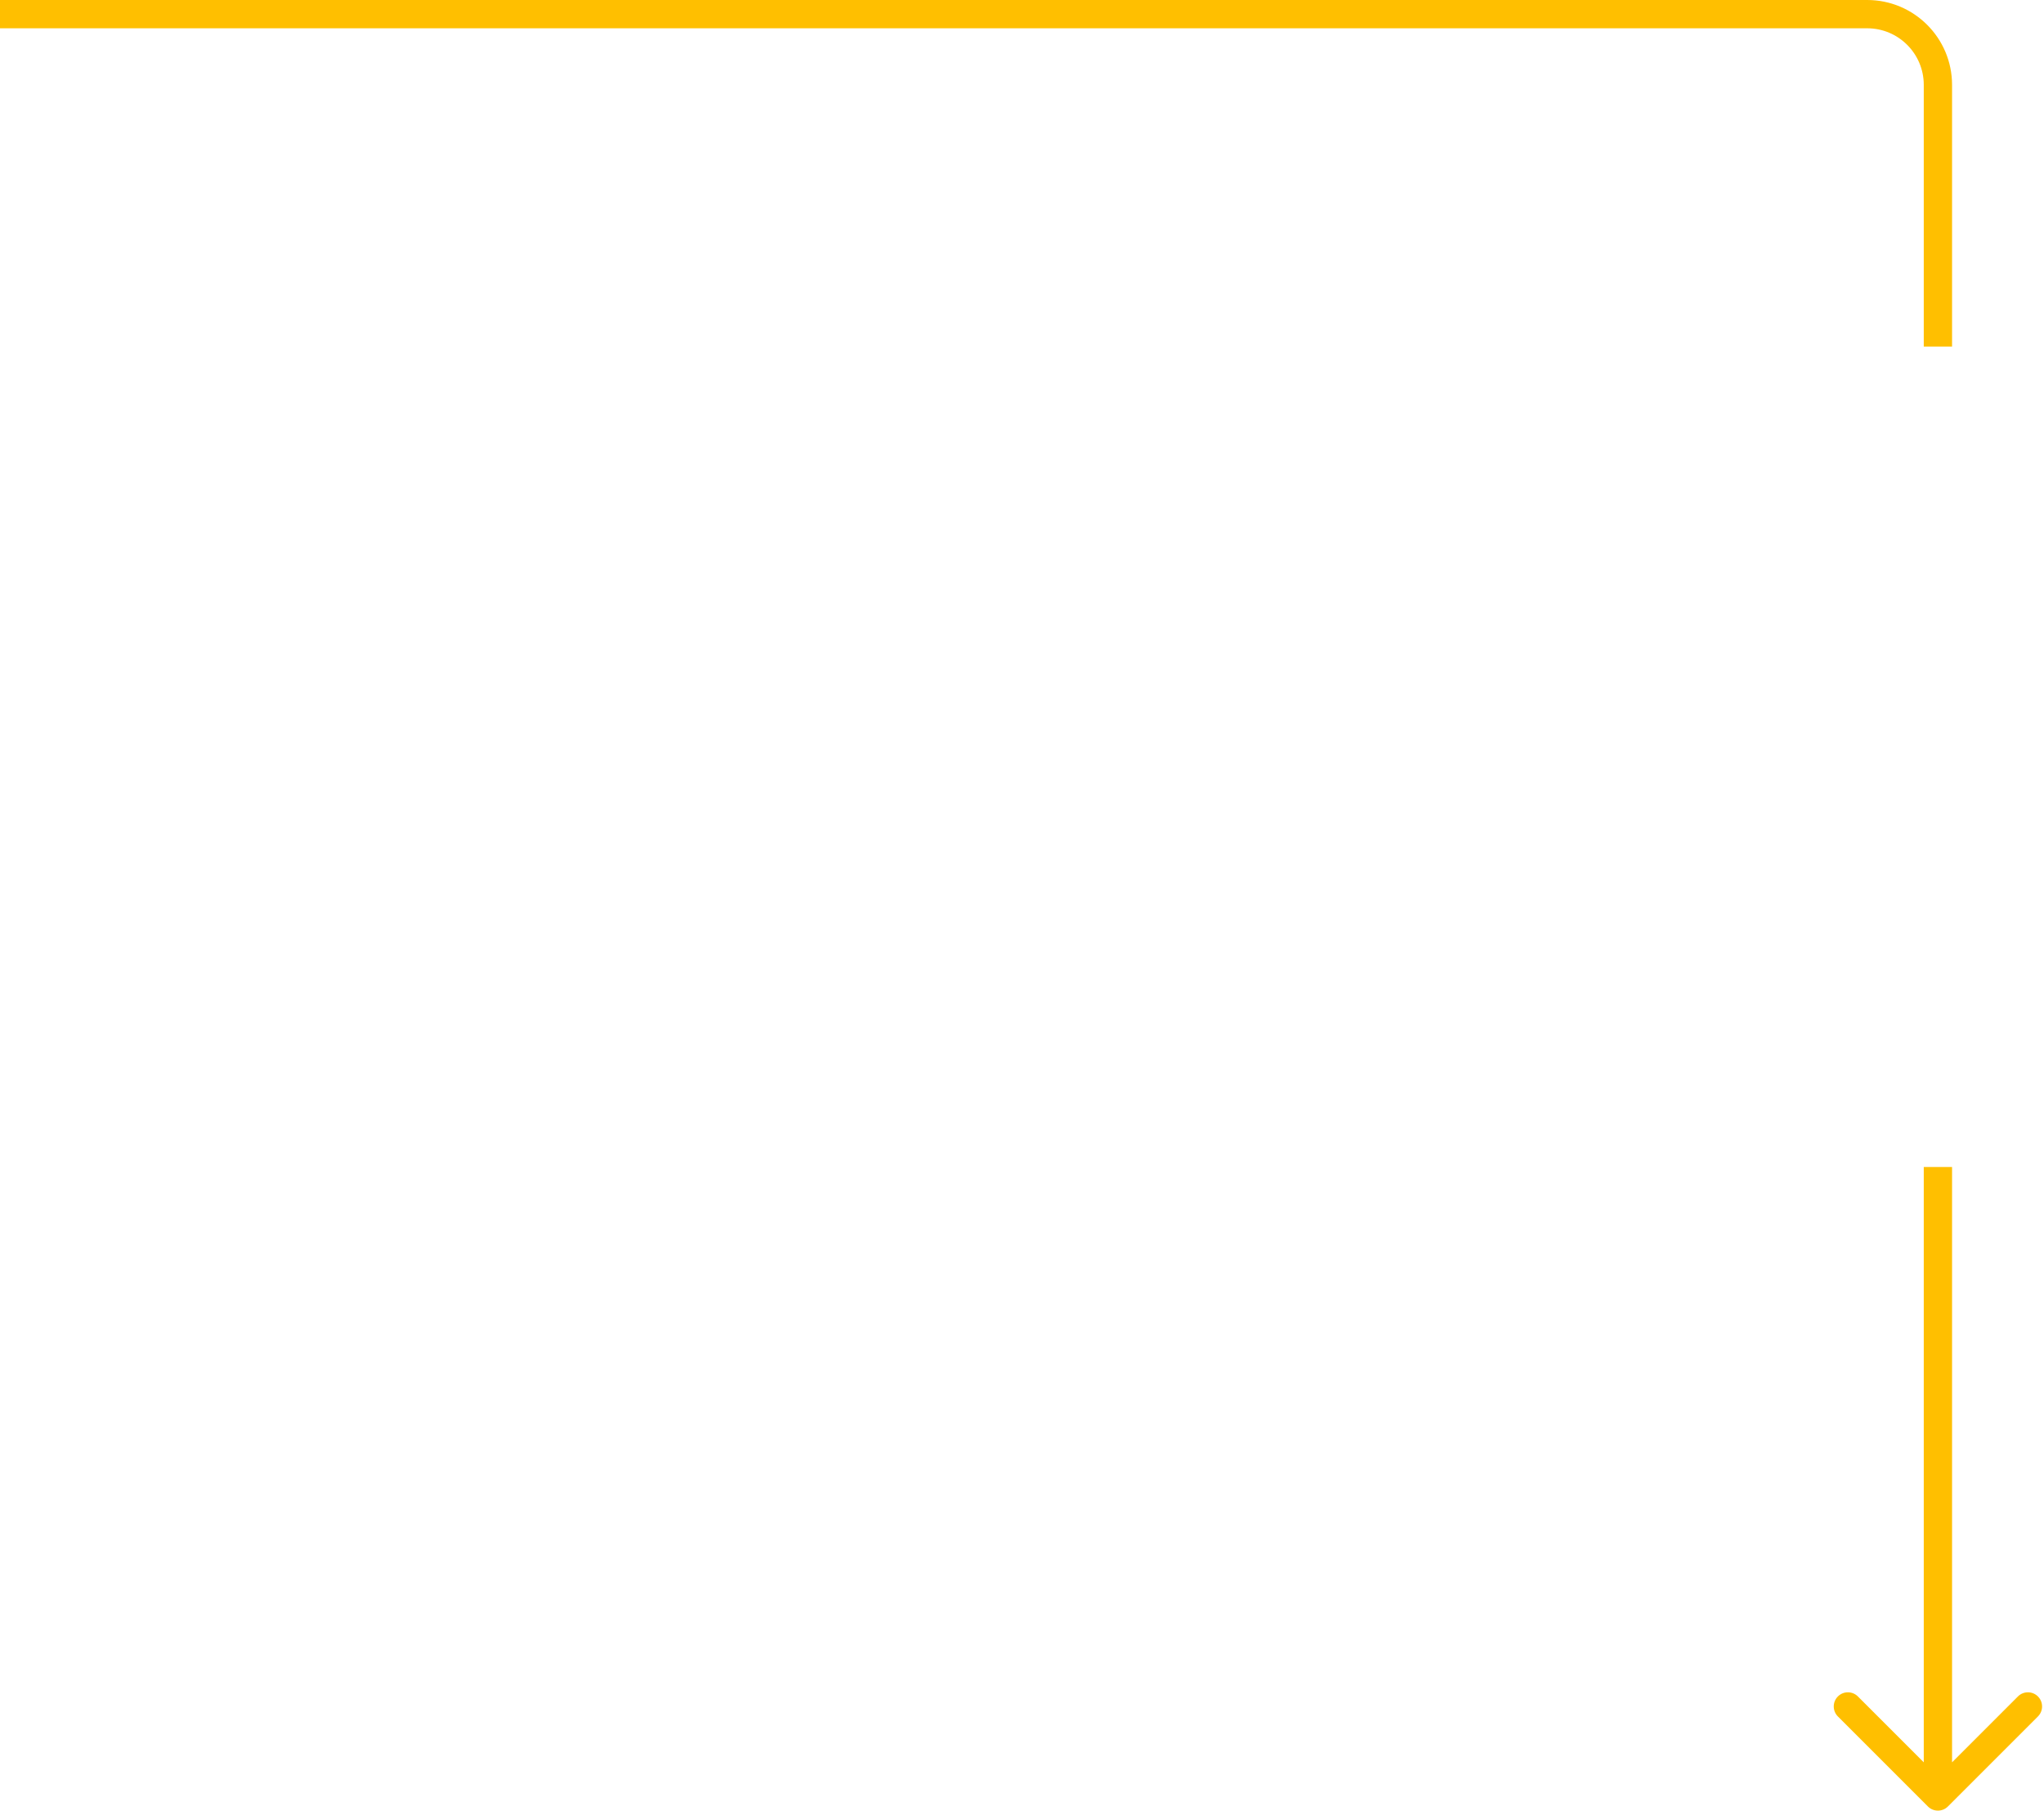 <svg width="289" height="256" viewBox="0 0 289 256" fill="none" xmlns="http://www.w3.org/2000/svg">
<path d="M272.586 255.414C273.367 256.195 274.633 256.195 275.414 255.414L288.142 242.686C288.923 241.905 288.923 240.639 288.142 239.858C287.361 239.077 286.095 239.077 285.314 239.858L274 251.172L262.686 239.858C261.905 239.077 260.639 239.077 259.858 239.858C259.077 240.639 259.077 241.905 259.858 242.686L272.586 255.414ZM0 4H264V0H0V4ZM272 165V254H276V165H272ZM272 12V49H276V12H272ZM264 4C268.418 4 272 7.582 272 12H276C276 5.373 270.627 0 264 0V4Z" fill="#FFBF00"/>
</svg>

